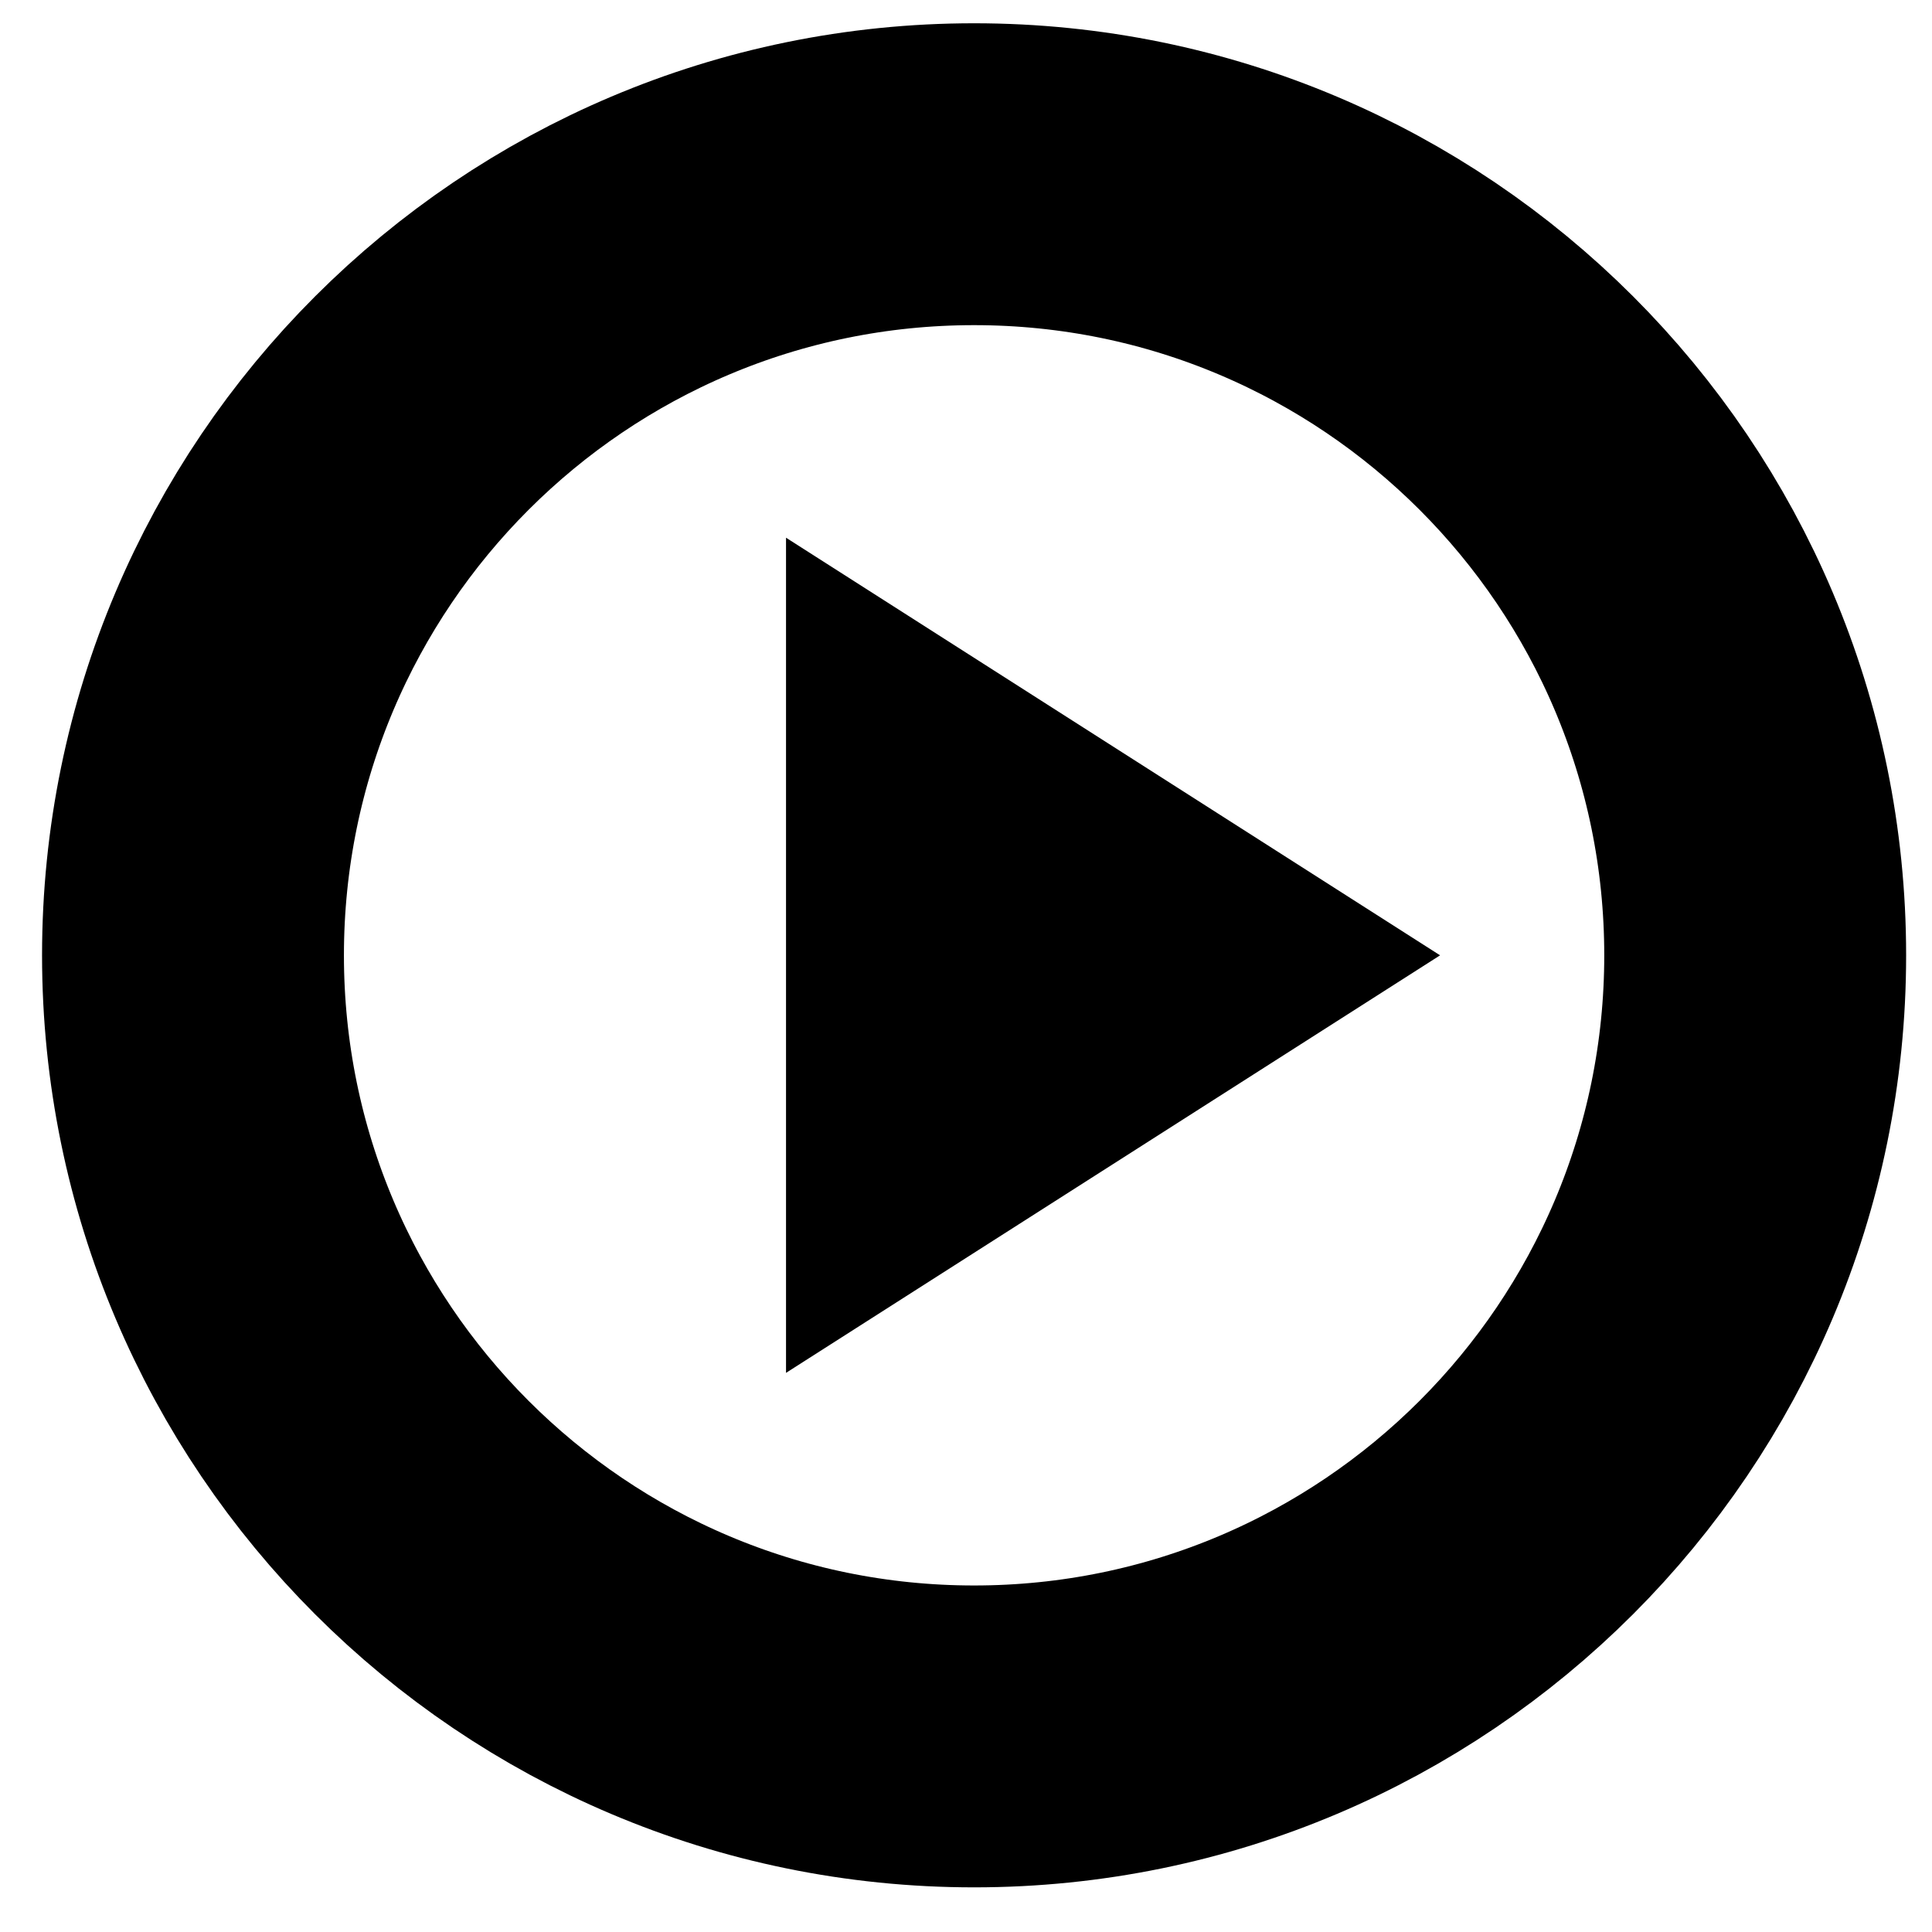 <?xml version="1.0" encoding="utf-8"?>
<!-- Generator: Adobe Illustrator 16.0.4, SVG Export Plug-In . SVG Version: 6.00 Build 0)  -->
<!DOCTYPE svg PUBLIC "-//W3C//DTD SVG 1.1//EN" "http://www.w3.org/Graphics/SVG/1.1/DTD/svg11.dtd">
<svg version="1.1" id="Layer_1" xmlns="http://www.w3.org/2000/svg" xmlns:xlink="http://www.w3.org/1999/xlink" x="0px" y="0px"
	 width="64px" height="64px" viewBox="0 0 64 64" enable-background="new 0 0 64 64" xml:space="preserve">
<title>menu-book</title>
<desc>Created with Sketch.</desc>
<path fill="none" stroke="#000000" stroke-width="10" d="M32.268,5.771c-14.283,0-25.875,11.592-25.875,25.875
	c0,14.284,11.592,25.875,25.875,25.875c14.283,0,25.875-11.597,25.875-25.875C58.143,17.363,46.551,5.771,32.268,5.771z"/>
<path fill="none" stroke="#000000" stroke-width="10" d="M31.038,36.354l7.375-4.708l-7.375-4.709V36.354L31.038,36.354z"/>
</svg>
